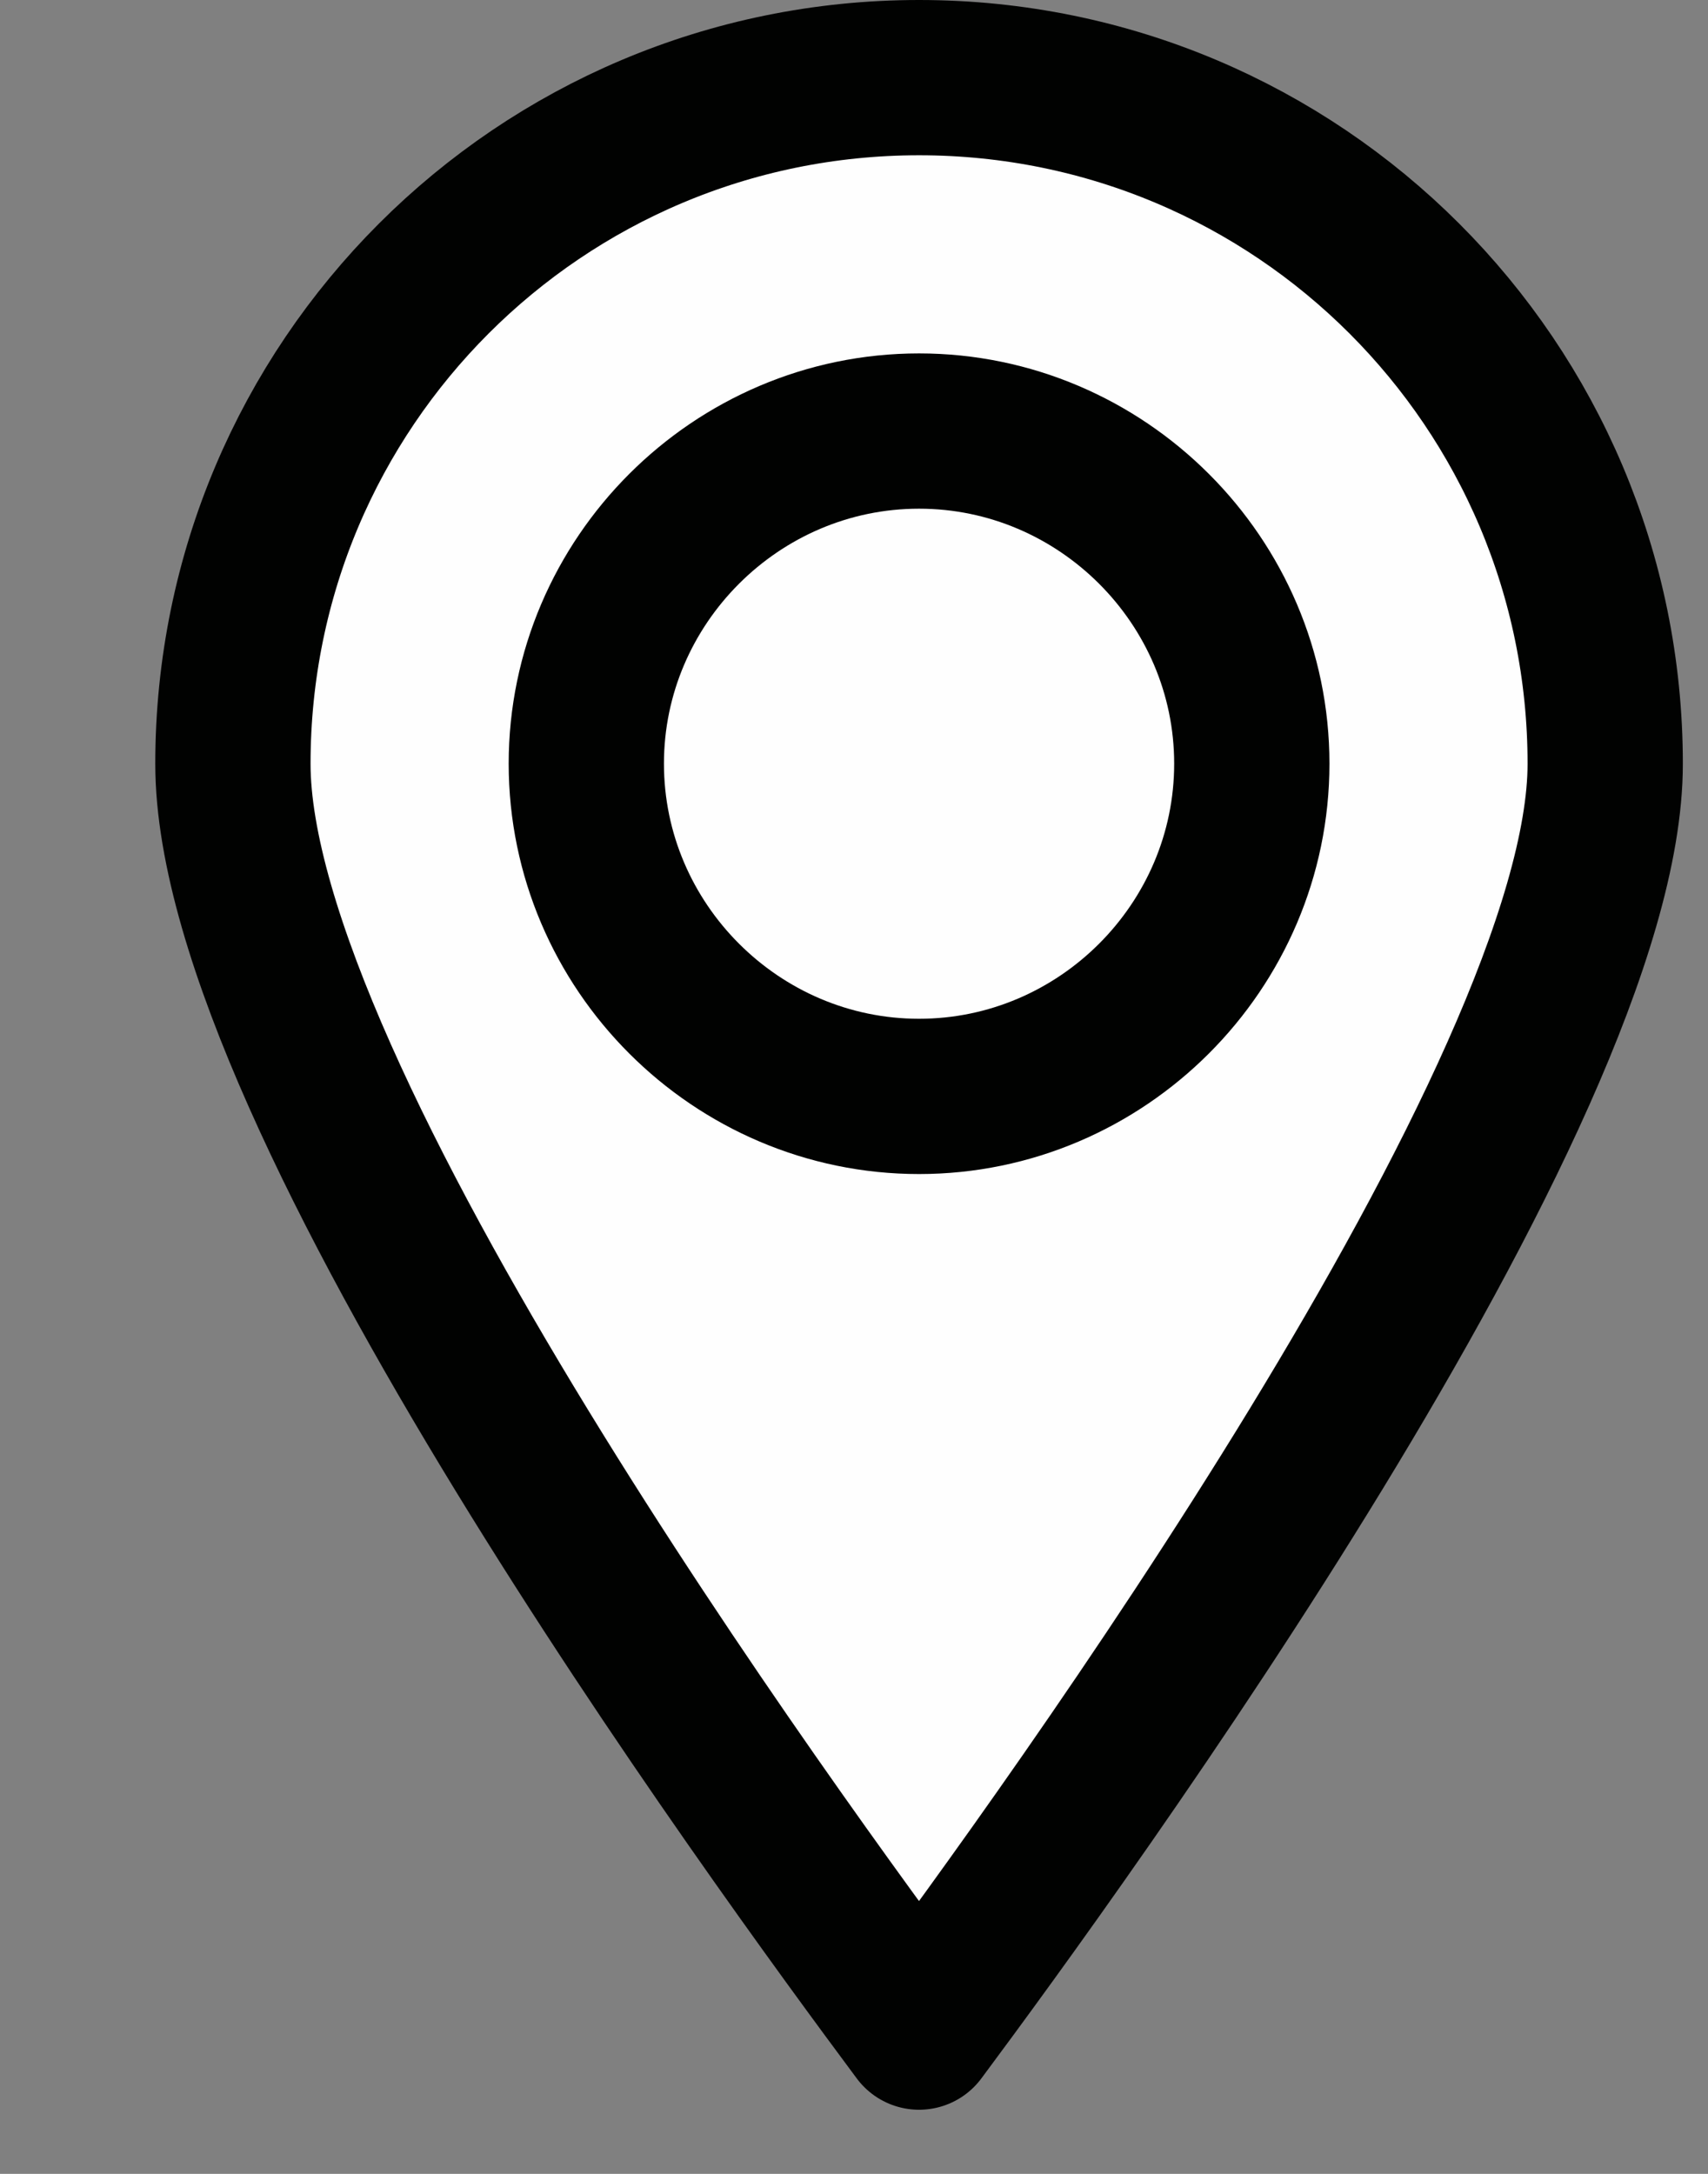 <?xml version="1.0" encoding="UTF-8" standalone="no"?>
<svg width="11px" height="14px" viewBox="0 0 11 14" version="1.1" xmlns="http://www.w3.org/2000/svg" xmlns:xlink="http://www.w3.org/1999/xlink">
    <rect x="0" y="0" width="11" height="14" fill="#808080" stroke="none"/>
    <!-- Generator: Sketch 3.8.3 (29802) - http://www.bohemiancoding.com/sketch -->
    <title>Page 1 Copy 20</title>
    <desc>Created with Sketch.</desc>
    <defs></defs>
    <g id="Page-1" stroke="none" stroke-width="1" fill="none" fill-rule="evenodd">
        <g id="Desktop-Copy-31" transform="translate(-745, -453)">
            <g id="Group-6" transform="translate(746, 444)">
                <g id="Page-1-Copy-20" transform="translate(0, 9)">
                    <path d="M4.919,0.5 C2.477,0.5 0.5,2.477 0.5,4.919 C0.5,7.07 3.989,11.837 4.919,13.087 C5.849,11.837 9.338,7.041 9.338,4.919 C9.338,2.477 7.361,0.5 4.919,0.5" id="Fill-1" fill="#FEFEFE"></path>
                    <path d="M4.919,0.5 C2.477,0.5 0.5,2.477 0.5,4.919 C0.5,7.07 3.989,11.837 4.919,13.087 C5.849,11.837 9.338,7.041 9.338,4.919 C9.338,2.477 7.361,0.5 4.919,0.5 L4.919,0.5 Z" id="Stroke-3" stroke="#010201" stroke-linecap="round" stroke-linejoin="round"></path>
                    <path d="M4.919,7.061 C3.742,7.061 2.776,6.096 2.776,4.918 C2.776,3.741 3.742,2.776 4.919,2.776 C6.096,2.776 7.062,3.741 7.062,4.918 C7.062,6.096 6.096,7.061 4.919,7.061 L4.919,7.061 Z" id="Stroke-5" stroke="#010201" stroke-linecap="round" stroke-linejoin="round"></path>
                </g>
            </g>
        </g>
    </g>
</svg>